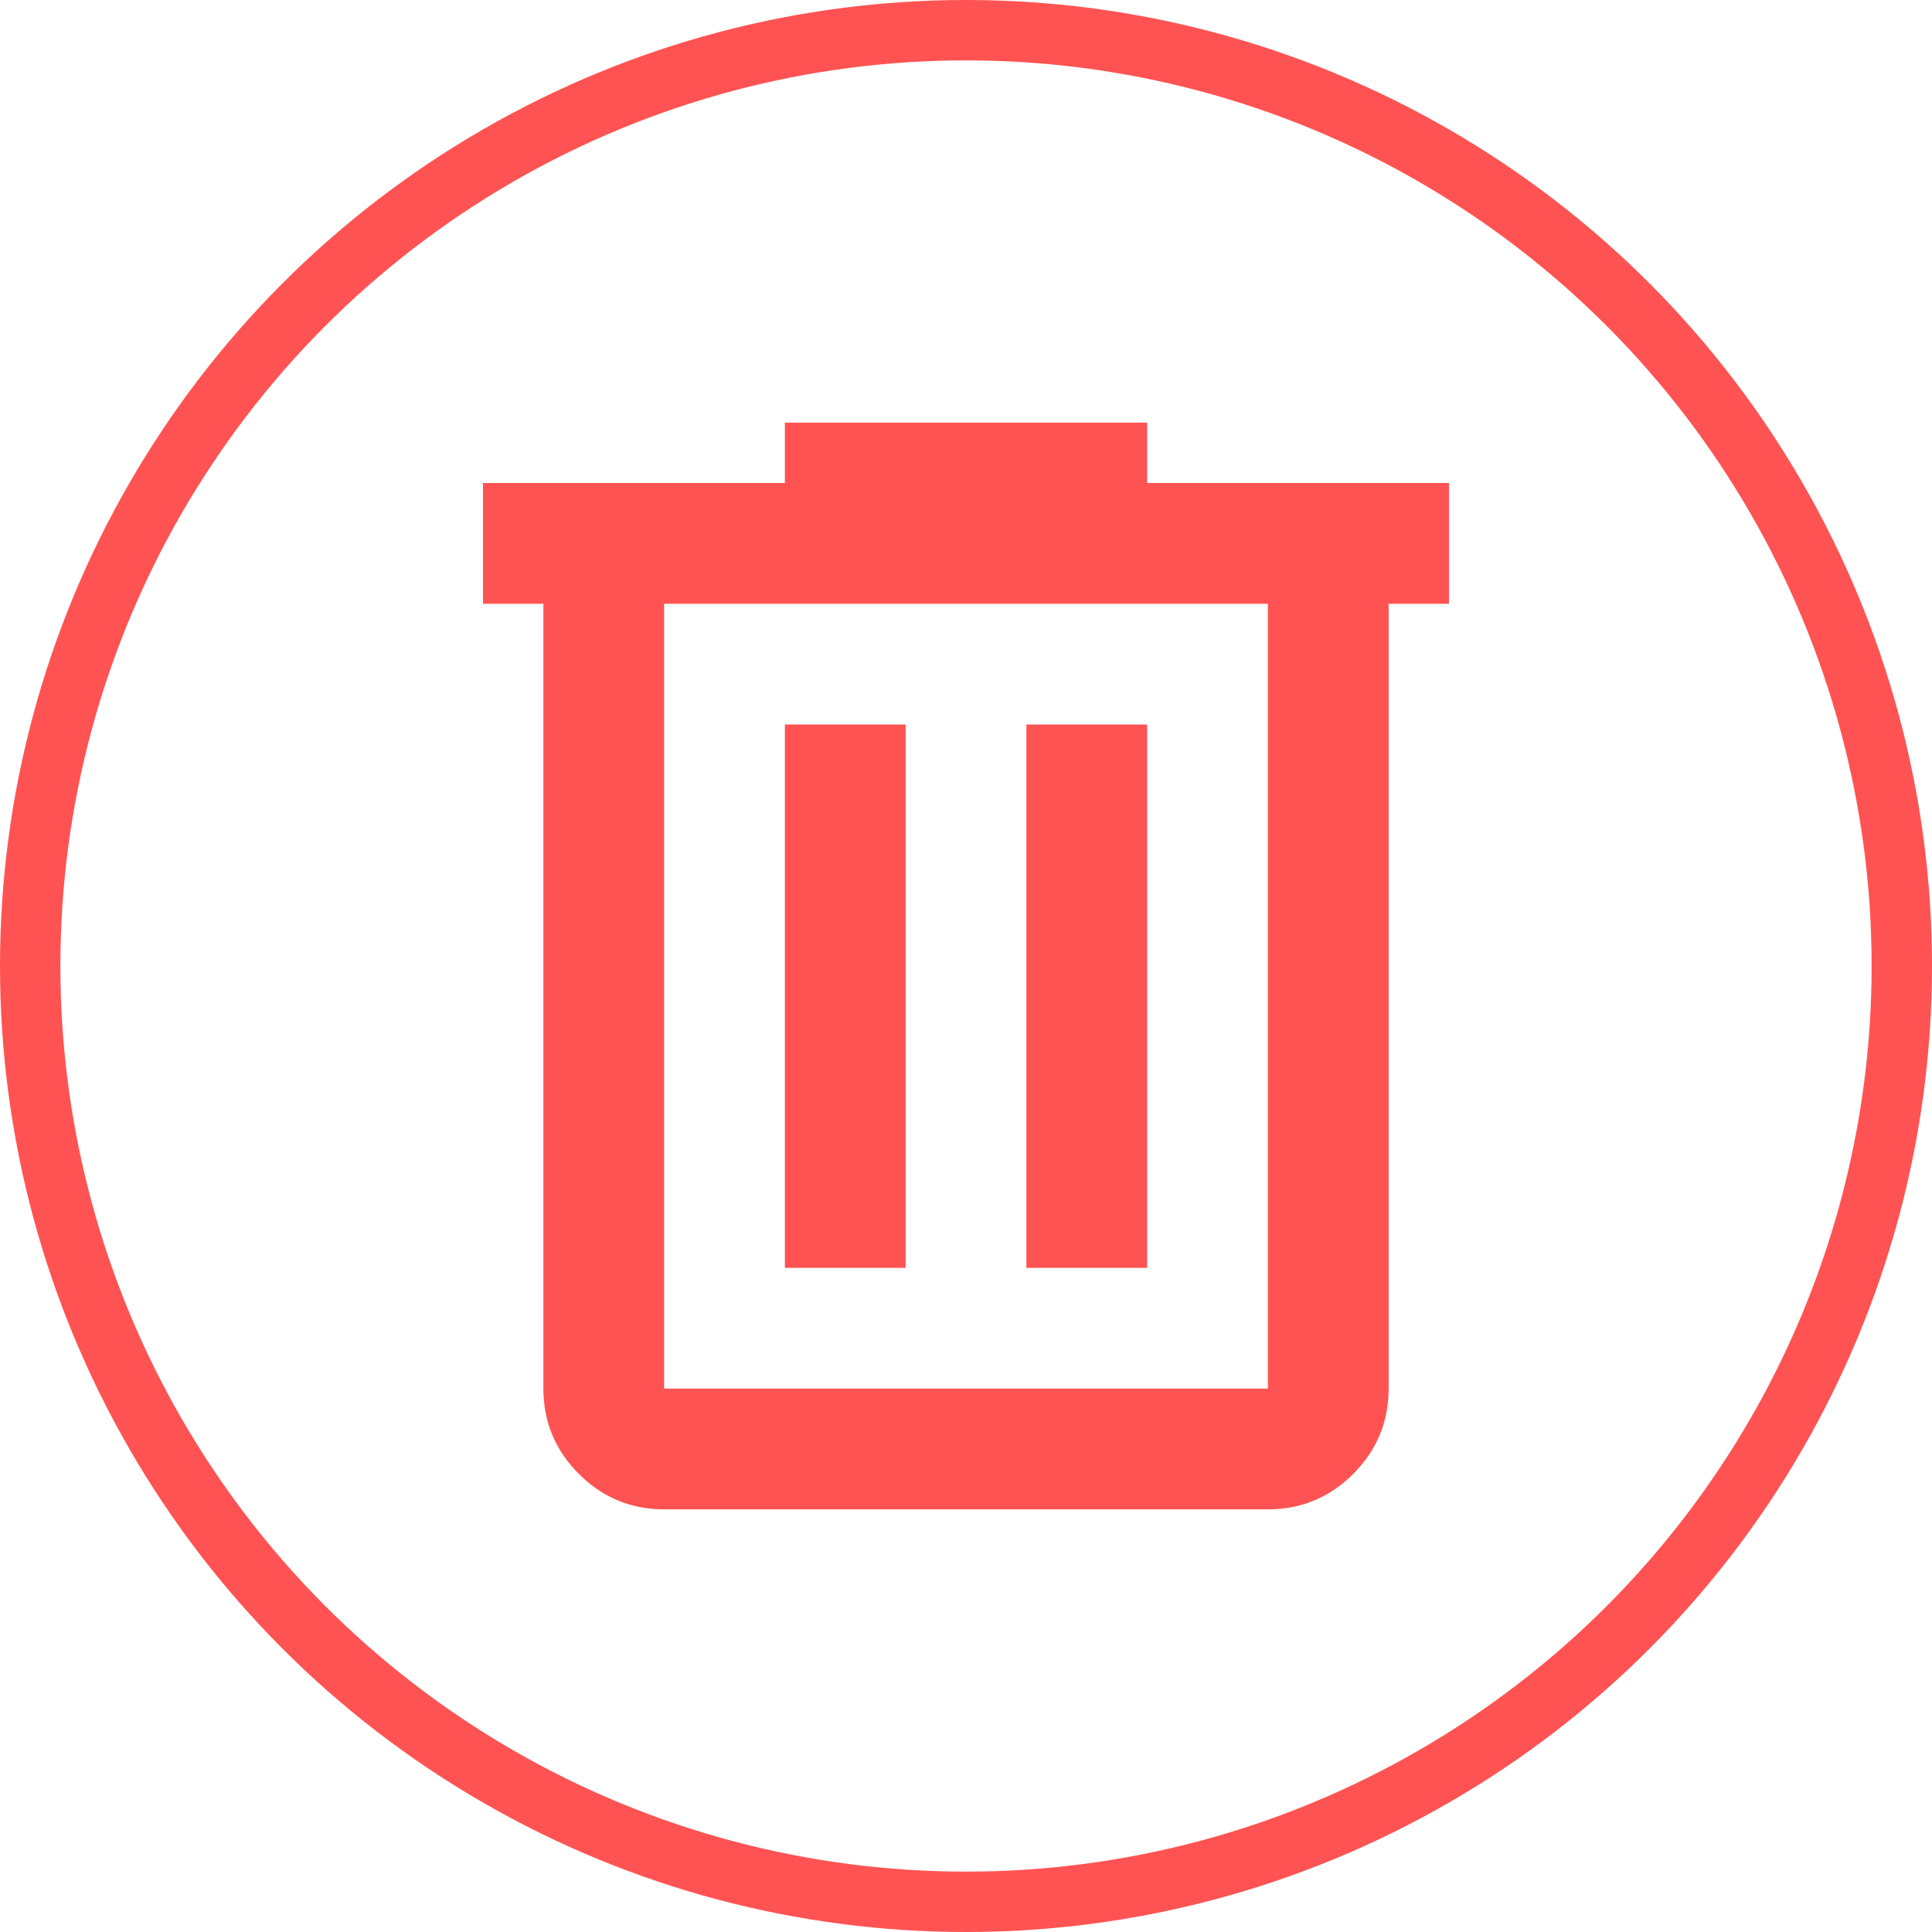 <svg width="32" height="32" viewBox="0 0 32 32" fill="none" xmlns="http://www.w3.org/2000/svg">
<path d="M11 25C10.45 25 9.979 24.804 9.588 24.413C9.196 24.021 9 23.55 9 23V10H8V8H13V7H19V8H24V10H23V23C23 23.55 22.804 24.021 22.413 24.413C22.021 24.804 21.55 25 21 25H11ZM21 10H11V23H21V10ZM13 21H15V12H13V21ZM17 21H19V12H17V21Z" fill="#FF5353"/>
<circle cx="16" cy="16" r="15.5" stroke="#FF5353"/>
</svg>
